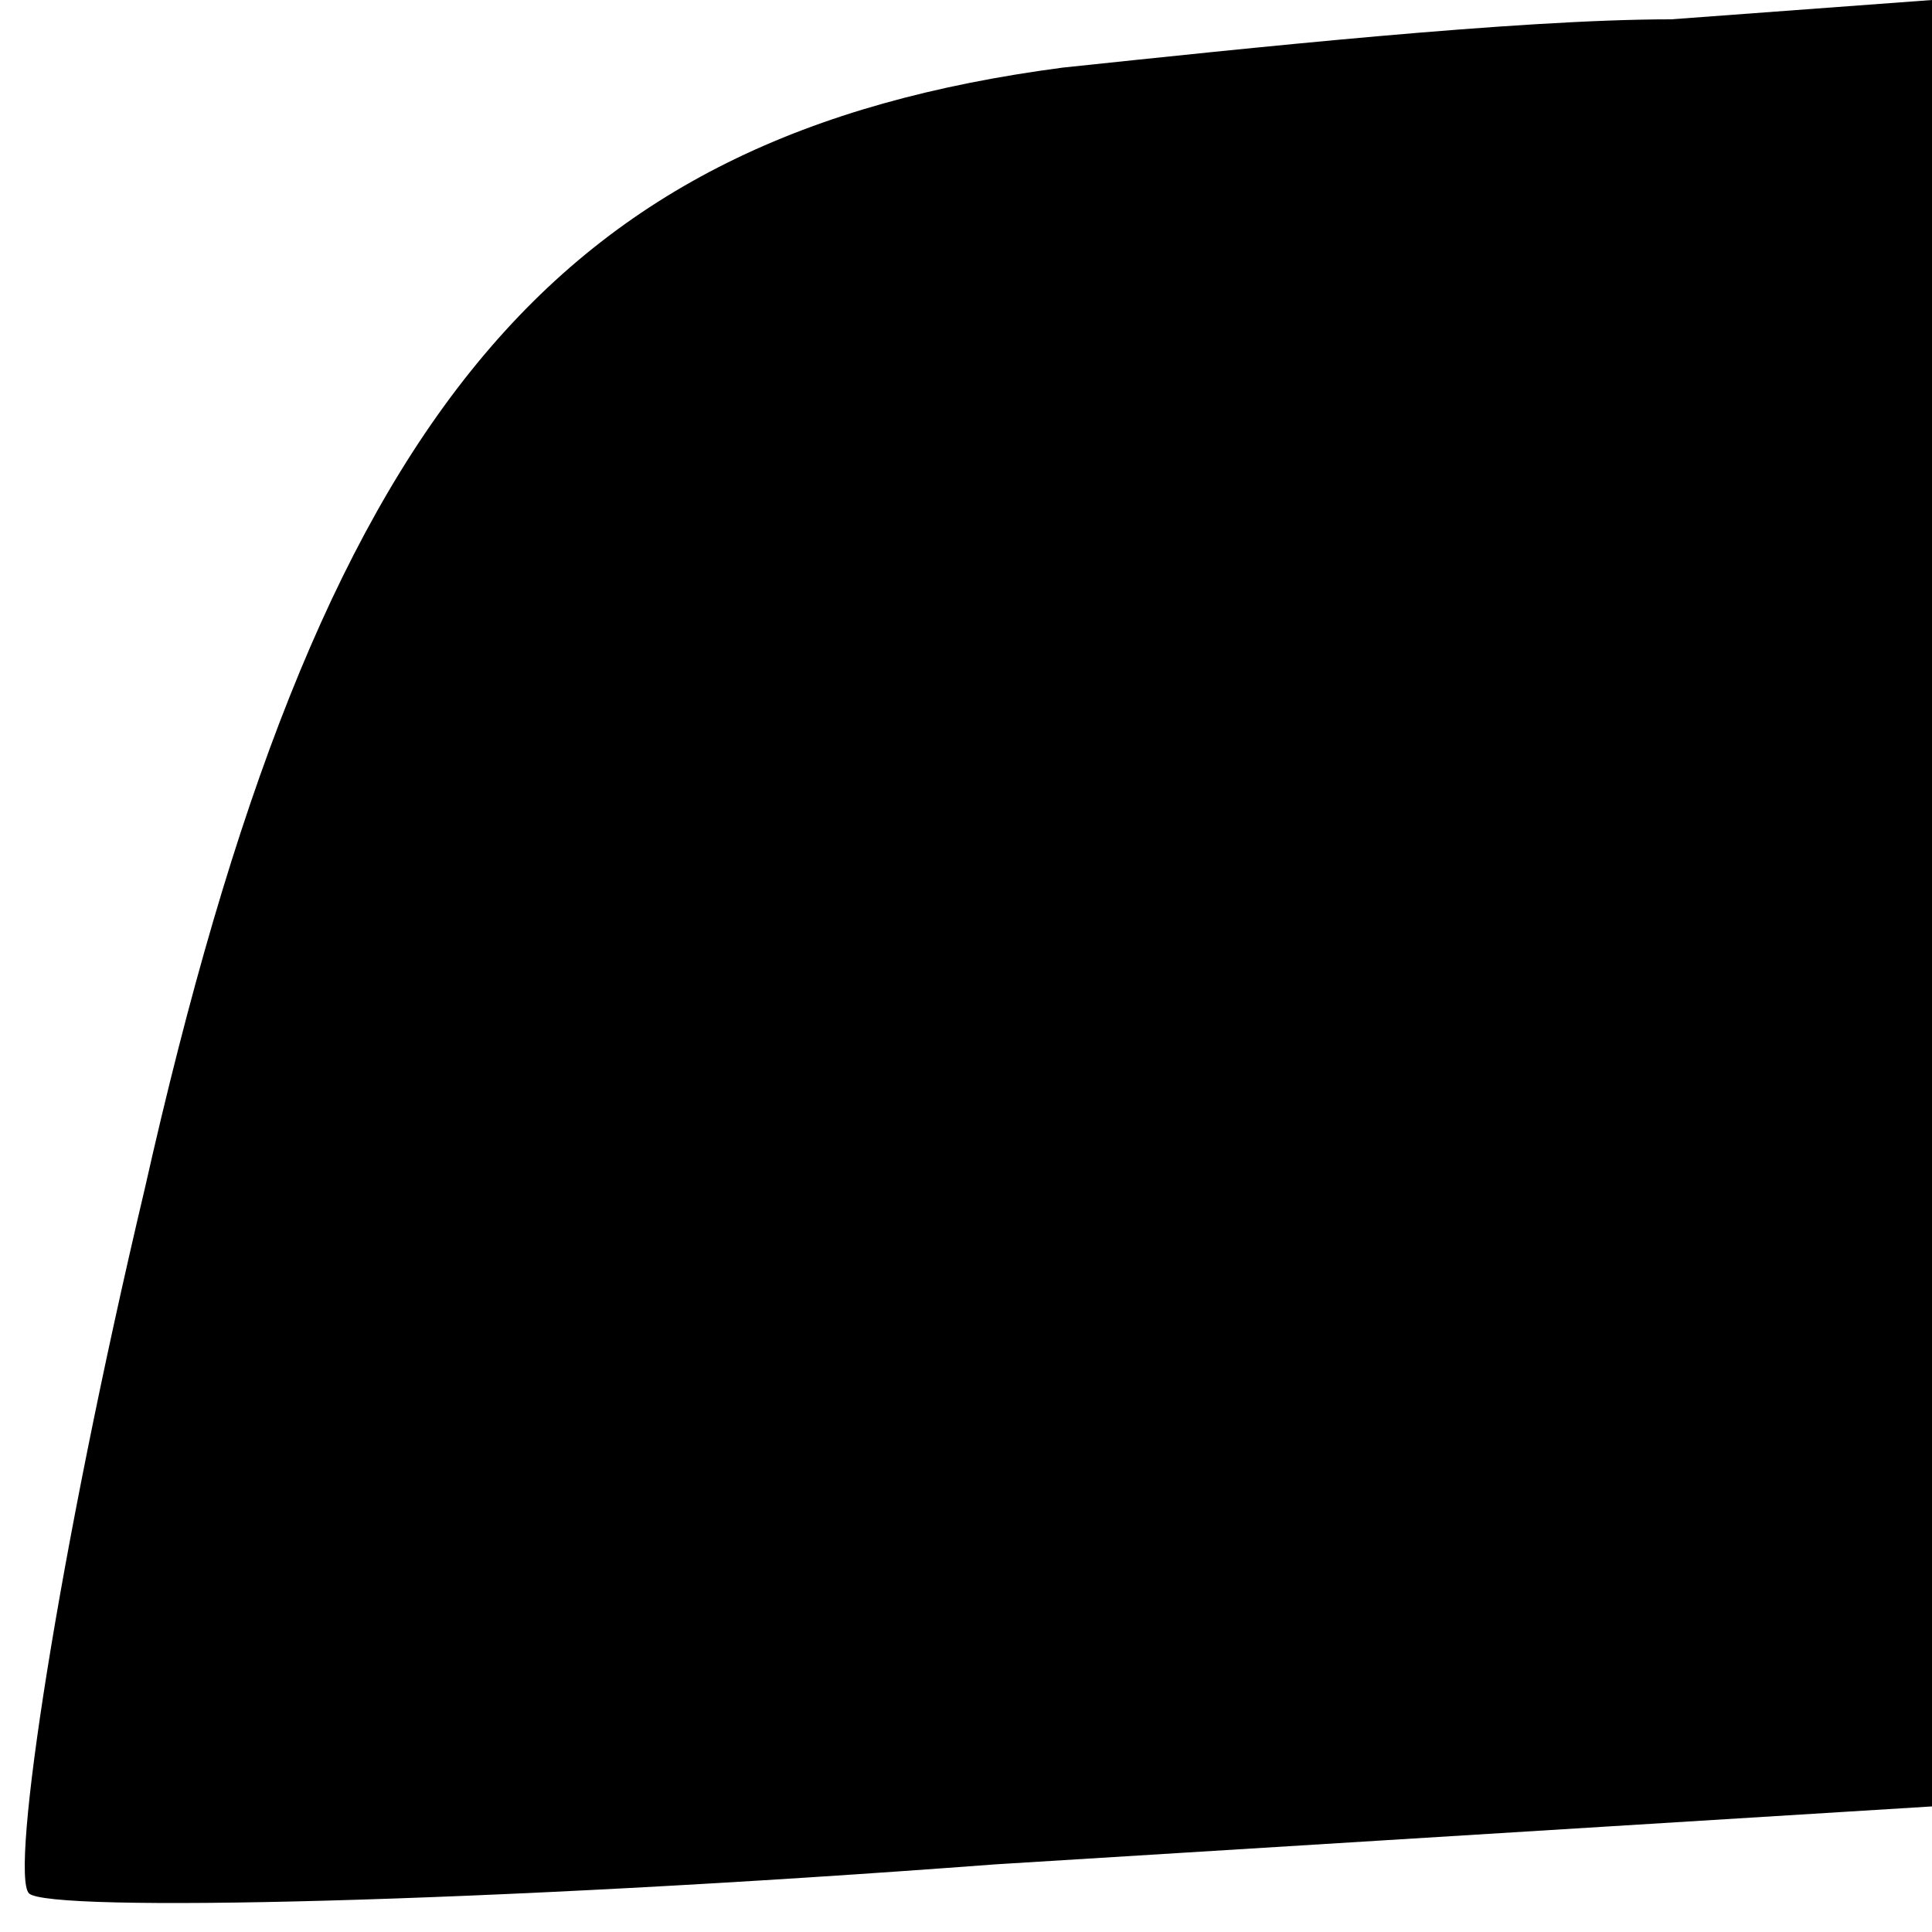 <?xml version="1.0" standalone="no"?>
<!DOCTYPE svg PUBLIC "-//W3C//DTD SVG 20010904//EN"
 "http://www.w3.org/TR/2001/REC-SVG-20010904/DTD/svg10.dtd">
<svg version="1.0" xmlns="http://www.w3.org/2000/svg"
 width="20pt" height="20pt" viewBox="0 0 20 20"
 preserveAspectRatio="xMidYMid meet">
<g transform="translate(0,20) scale(0.1,-0.1)"
fill="#000000" stroke="none">
<path fill="#000000" stroke="none" d="M110 193 c-53 -7 -77 -36 -95 -116 -9
-38 -14 -71 -12 -73 2 -2 47 -1 100 3 l97 6 0 94 0 93 -27 -2 c-16 0 -44 -3
-63 -5z"/>
</g>
</svg>
